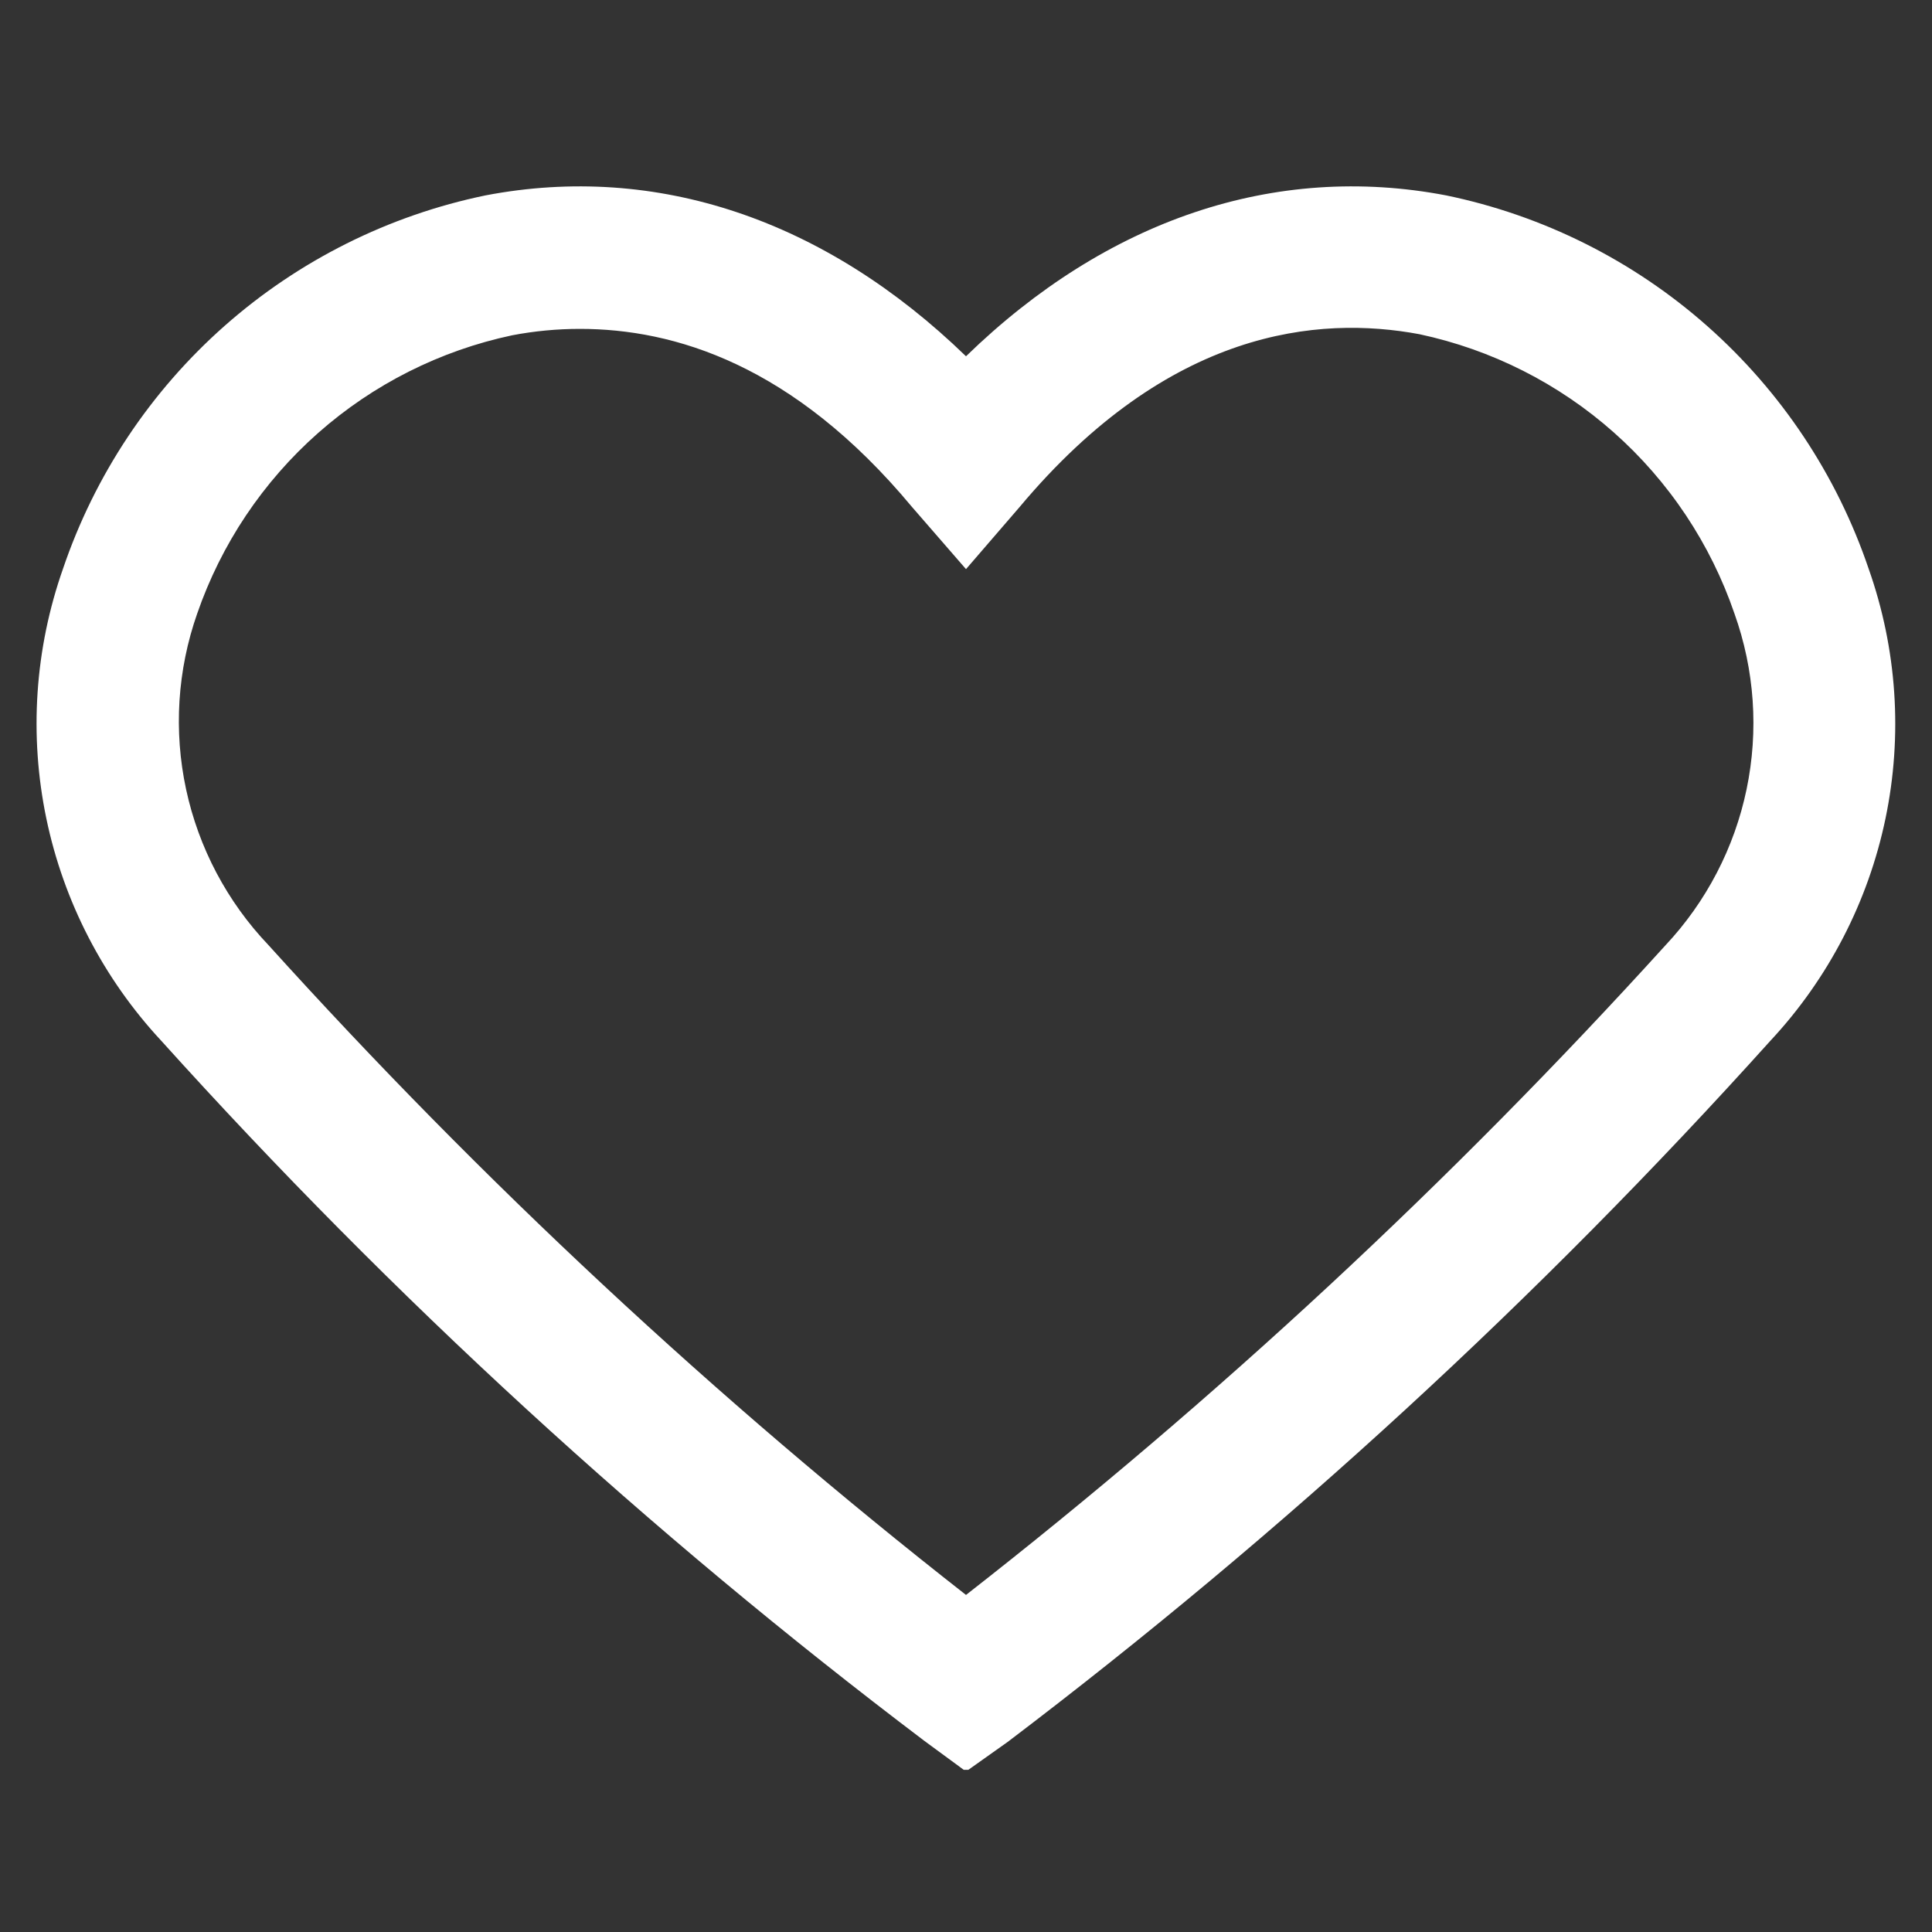 <svg xmlns="http://www.w3.org/2000/svg" xmlns:xlink="http://www.w3.org/1999/xlink" width="1080" zoomAndPan="magnify" viewBox="0 0 810 810" height="1080" preserveAspectRatio="xMidYMid meet" version="1.0"><rect x="0" y="0" width="810" height="810" fill="#333333" stroke="none"/><defs><clipPath id="8a17a69afe"><path d="M 15 78 L 795 78 L 795 741.996 L 15 741.996 Z M 15 78 " clip-rule="nonzero"/></clipPath></defs><g clip-path="url(#8a17a69afe)"><path fill="#ffffff" d="M 405 742.699 L 387.539 729.867 C 329.699 686.109 274.059 639.715 220.613 590.684 C 167.172 541.648 116.164 490.203 67.598 436.336 C 64.582 433.094 61.68 429.754 58.895 426.312 C 56.105 422.875 53.441 419.344 50.891 415.723 C 48.344 412.102 45.922 408.398 43.629 404.613 C 41.332 400.824 39.168 396.965 37.137 393.035 C 35.102 389.102 33.207 385.102 31.445 381.043 C 29.684 376.98 28.062 372.863 26.582 368.691 C 25.098 364.52 23.762 360.301 22.566 356.035 C 21.371 351.773 20.324 347.477 19.422 343.141 C 18.52 338.805 17.766 334.445 17.16 330.059 C 16.555 325.676 16.098 321.273 15.793 316.855 C 15.484 312.441 15.328 308.02 15.324 303.59 C 15.316 299.164 15.461 294.742 15.758 290.324 C 16.051 285.906 16.496 281.504 17.09 277.117 C 17.684 272.73 18.426 268.367 19.316 264.031 C 20.211 259.691 21.246 255.391 22.43 251.125 C 23.613 246.859 24.941 242.637 26.41 238.461 C 28.066 233.578 29.879 228.754 31.848 223.992 C 33.82 219.227 35.941 214.531 38.215 209.902 C 40.492 205.277 42.914 200.73 45.484 196.262 C 48.055 191.793 50.77 187.41 53.625 183.117 C 56.48 178.824 59.473 174.629 62.602 170.531 C 65.73 166.434 68.988 162.441 72.379 158.555 C 75.766 154.668 79.277 150.898 82.91 147.238 C 86.543 143.582 90.293 140.043 94.156 136.629 C 98.02 133.215 101.988 129.93 106.066 126.773 C 110.141 123.617 114.316 120.598 118.59 117.715 C 122.863 114.828 127.227 112.086 131.68 109.484 C 136.129 106.887 140.66 104.434 145.273 102.125 C 149.883 99.82 154.566 97.664 159.316 95.664 C 164.066 93.66 168.879 91.816 173.75 90.129 C 178.621 88.438 183.543 86.91 188.512 85.539 C 193.484 84.172 198.492 82.965 203.543 81.922 C 275.32 68.191 345.906 92.07 405 149.371 C 463.945 92.07 534.531 68.191 606.309 81.922 C 611.355 82.965 616.367 84.172 621.336 85.539 C 626.309 86.91 631.23 88.438 636.102 90.129 C 640.973 91.816 645.785 93.66 650.535 95.664 C 655.285 97.664 659.969 99.82 664.578 102.125 C 669.191 104.434 673.723 106.887 678.172 109.484 C 682.625 112.086 686.988 114.828 691.262 117.715 C 695.535 120.598 699.707 123.617 703.785 126.773 C 707.863 129.93 711.832 133.215 715.695 136.629 C 719.559 140.043 723.309 143.582 726.941 147.238 C 730.574 150.898 734.086 154.668 737.473 158.555 C 740.863 162.441 744.121 166.434 747.25 170.531 C 750.379 174.629 753.371 178.824 756.227 183.117 C 759.082 187.41 761.793 191.793 764.363 196.262 C 766.938 200.73 769.359 205.277 771.633 209.902 C 773.91 214.531 776.031 219.227 778 223.992 C 779.973 228.754 781.785 233.578 783.441 238.461 C 784.918 242.637 786.25 246.855 787.438 251.125 C 788.629 255.391 789.668 259.691 790.566 264.027 C 791.461 268.363 792.207 272.727 792.805 277.113 C 793.402 281.504 793.852 285.906 794.148 290.324 C 794.449 294.742 794.594 299.168 794.594 303.594 C 794.59 308.023 794.434 312.445 794.129 316.863 C 793.824 321.281 793.371 325.684 792.766 330.07 C 792.16 334.457 791.406 338.82 790.504 343.156 C 789.602 347.492 788.551 351.793 787.355 356.055 C 786.16 360.32 784.82 364.539 783.34 368.711 C 781.855 372.883 780.23 377 778.469 381.062 C 776.703 385.125 774.805 389.121 772.77 393.055 C 770.73 396.988 768.562 400.848 766.266 404.629 C 763.965 408.414 761.539 412.117 758.988 415.738 C 756.438 419.355 753.766 422.887 750.973 426.324 C 748.18 429.758 745.273 433.098 742.254 436.336 C 693.711 490.27 642.73 541.785 589.312 590.895 C 535.895 640 480.277 686.473 422.461 730.316 Z M 243.09 137.883 C 233.555 137.891 224.102 138.785 214.734 140.57 C 210.98 141.367 207.254 142.285 203.555 143.32 C 199.855 144.359 196.195 145.512 192.574 146.785 C 188.953 148.059 185.371 149.445 181.84 150.949 C 178.305 152.453 174.824 154.066 171.395 155.793 C 167.965 157.52 164.594 159.355 161.281 161.301 C 157.969 163.242 154.723 165.293 151.543 167.445 C 148.363 169.598 145.258 171.852 142.223 174.203 C 139.188 176.555 136.23 179.004 133.352 181.547 C 130.477 184.086 127.684 186.719 124.973 189.441 C 122.266 192.164 119.648 194.973 117.121 197.863 C 114.594 200.754 112.16 203.723 109.824 206.77 C 107.488 209.816 105.25 212.938 103.113 216.129 C 100.977 219.316 98.945 222.574 97.02 225.898 C 95.094 229.219 93.277 232.598 91.566 236.039 C 89.859 239.477 88.262 242.965 86.777 246.508 C 85.293 250.051 83.922 253.633 82.668 257.266 C 81.637 260.203 80.707 263.176 79.879 266.18 C 79.051 269.184 78.324 272.211 77.707 275.266 C 77.086 278.32 76.57 281.391 76.164 284.48 C 75.754 287.57 75.449 290.668 75.254 293.777 C 75.059 296.887 74.969 300 74.984 303.117 C 75.004 306.23 75.129 309.344 75.359 312.449 C 75.59 315.559 75.93 318.652 76.371 321.738 C 76.816 324.824 77.363 327.887 78.02 330.934 C 78.676 333.98 79.434 337 80.293 339.996 C 81.156 342.988 82.121 345.949 83.184 348.879 C 84.25 351.809 85.414 354.695 86.68 357.543 C 87.941 360.391 89.301 363.191 90.758 365.949 C 92.215 368.703 93.762 371.402 95.406 374.051 C 97.047 376.699 98.777 379.289 100.598 381.82 C 102.414 384.348 104.32 386.812 106.309 389.211 C 108.297 391.609 110.367 393.938 112.516 396.195 C 157.27 445.715 204.062 493.227 252.902 538.723 C 301.738 584.223 352.438 627.543 405 668.684 C 457.672 627.562 508.484 584.266 557.449 538.793 C 606.41 493.32 653.336 445.836 698.23 396.344 C 700.363 394.074 702.414 391.73 704.387 389.32 C 706.355 386.906 708.242 384.43 710.043 381.891 C 711.844 379.348 713.555 376.75 715.176 374.09 C 716.801 371.434 718.328 368.723 719.766 365.957 C 721.203 363.195 722.543 360.387 723.789 357.531 C 725.031 354.676 726.176 351.781 727.223 348.848 C 728.266 345.914 729.211 342.945 730.055 339.949 C 730.895 336.949 731.633 333.926 732.27 330.875 C 732.902 327.828 733.434 324.758 733.855 321.676 C 734.281 318.59 734.602 315.492 734.812 312.383 C 735.023 309.277 735.129 306.168 735.129 303.051 C 735.125 299.938 735.02 296.828 734.805 293.719 C 734.59 290.613 734.27 287.516 733.84 284.43 C 733.414 281.344 732.883 278.277 732.246 275.23 C 731.605 272.18 730.867 269.16 730.02 266.16 C 729.176 263.164 728.23 260.195 727.184 257.266 C 725.938 253.625 724.574 250.027 723.098 246.477 C 721.621 242.926 720.027 239.422 718.324 235.973 C 716.621 232.523 714.809 229.133 712.887 225.801 C 710.965 222.469 708.938 219.199 706.809 215.996 C 704.676 212.797 702.441 209.664 700.105 206.609 C 697.773 203.551 695.344 200.57 692.816 197.668 C 690.289 194.766 687.672 191.949 684.965 189.215 C 682.258 186.484 679.465 183.84 676.586 181.289 C 673.707 178.734 670.75 176.277 667.715 173.914 C 664.68 171.551 661.57 169.289 658.387 167.129 C 655.203 164.969 651.957 162.91 648.641 160.957 C 645.328 159.004 641.953 157.16 638.52 155.426 C 635.086 153.691 631.598 152.066 628.062 150.559 C 624.523 149.047 620.938 147.652 617.312 146.375 C 613.684 145.094 610.016 143.934 606.312 142.891 C 602.609 141.848 598.879 140.922 595.117 140.121 C 552.734 132.211 490.059 137.883 427.535 212.496 L 405 238.609 L 382.316 212.496 C 332.625 152.805 282.633 137.883 243.09 137.883 Z M 243.09 137.883 " fill-opacity="1" fill-rule="nonzero"/></g></svg>
